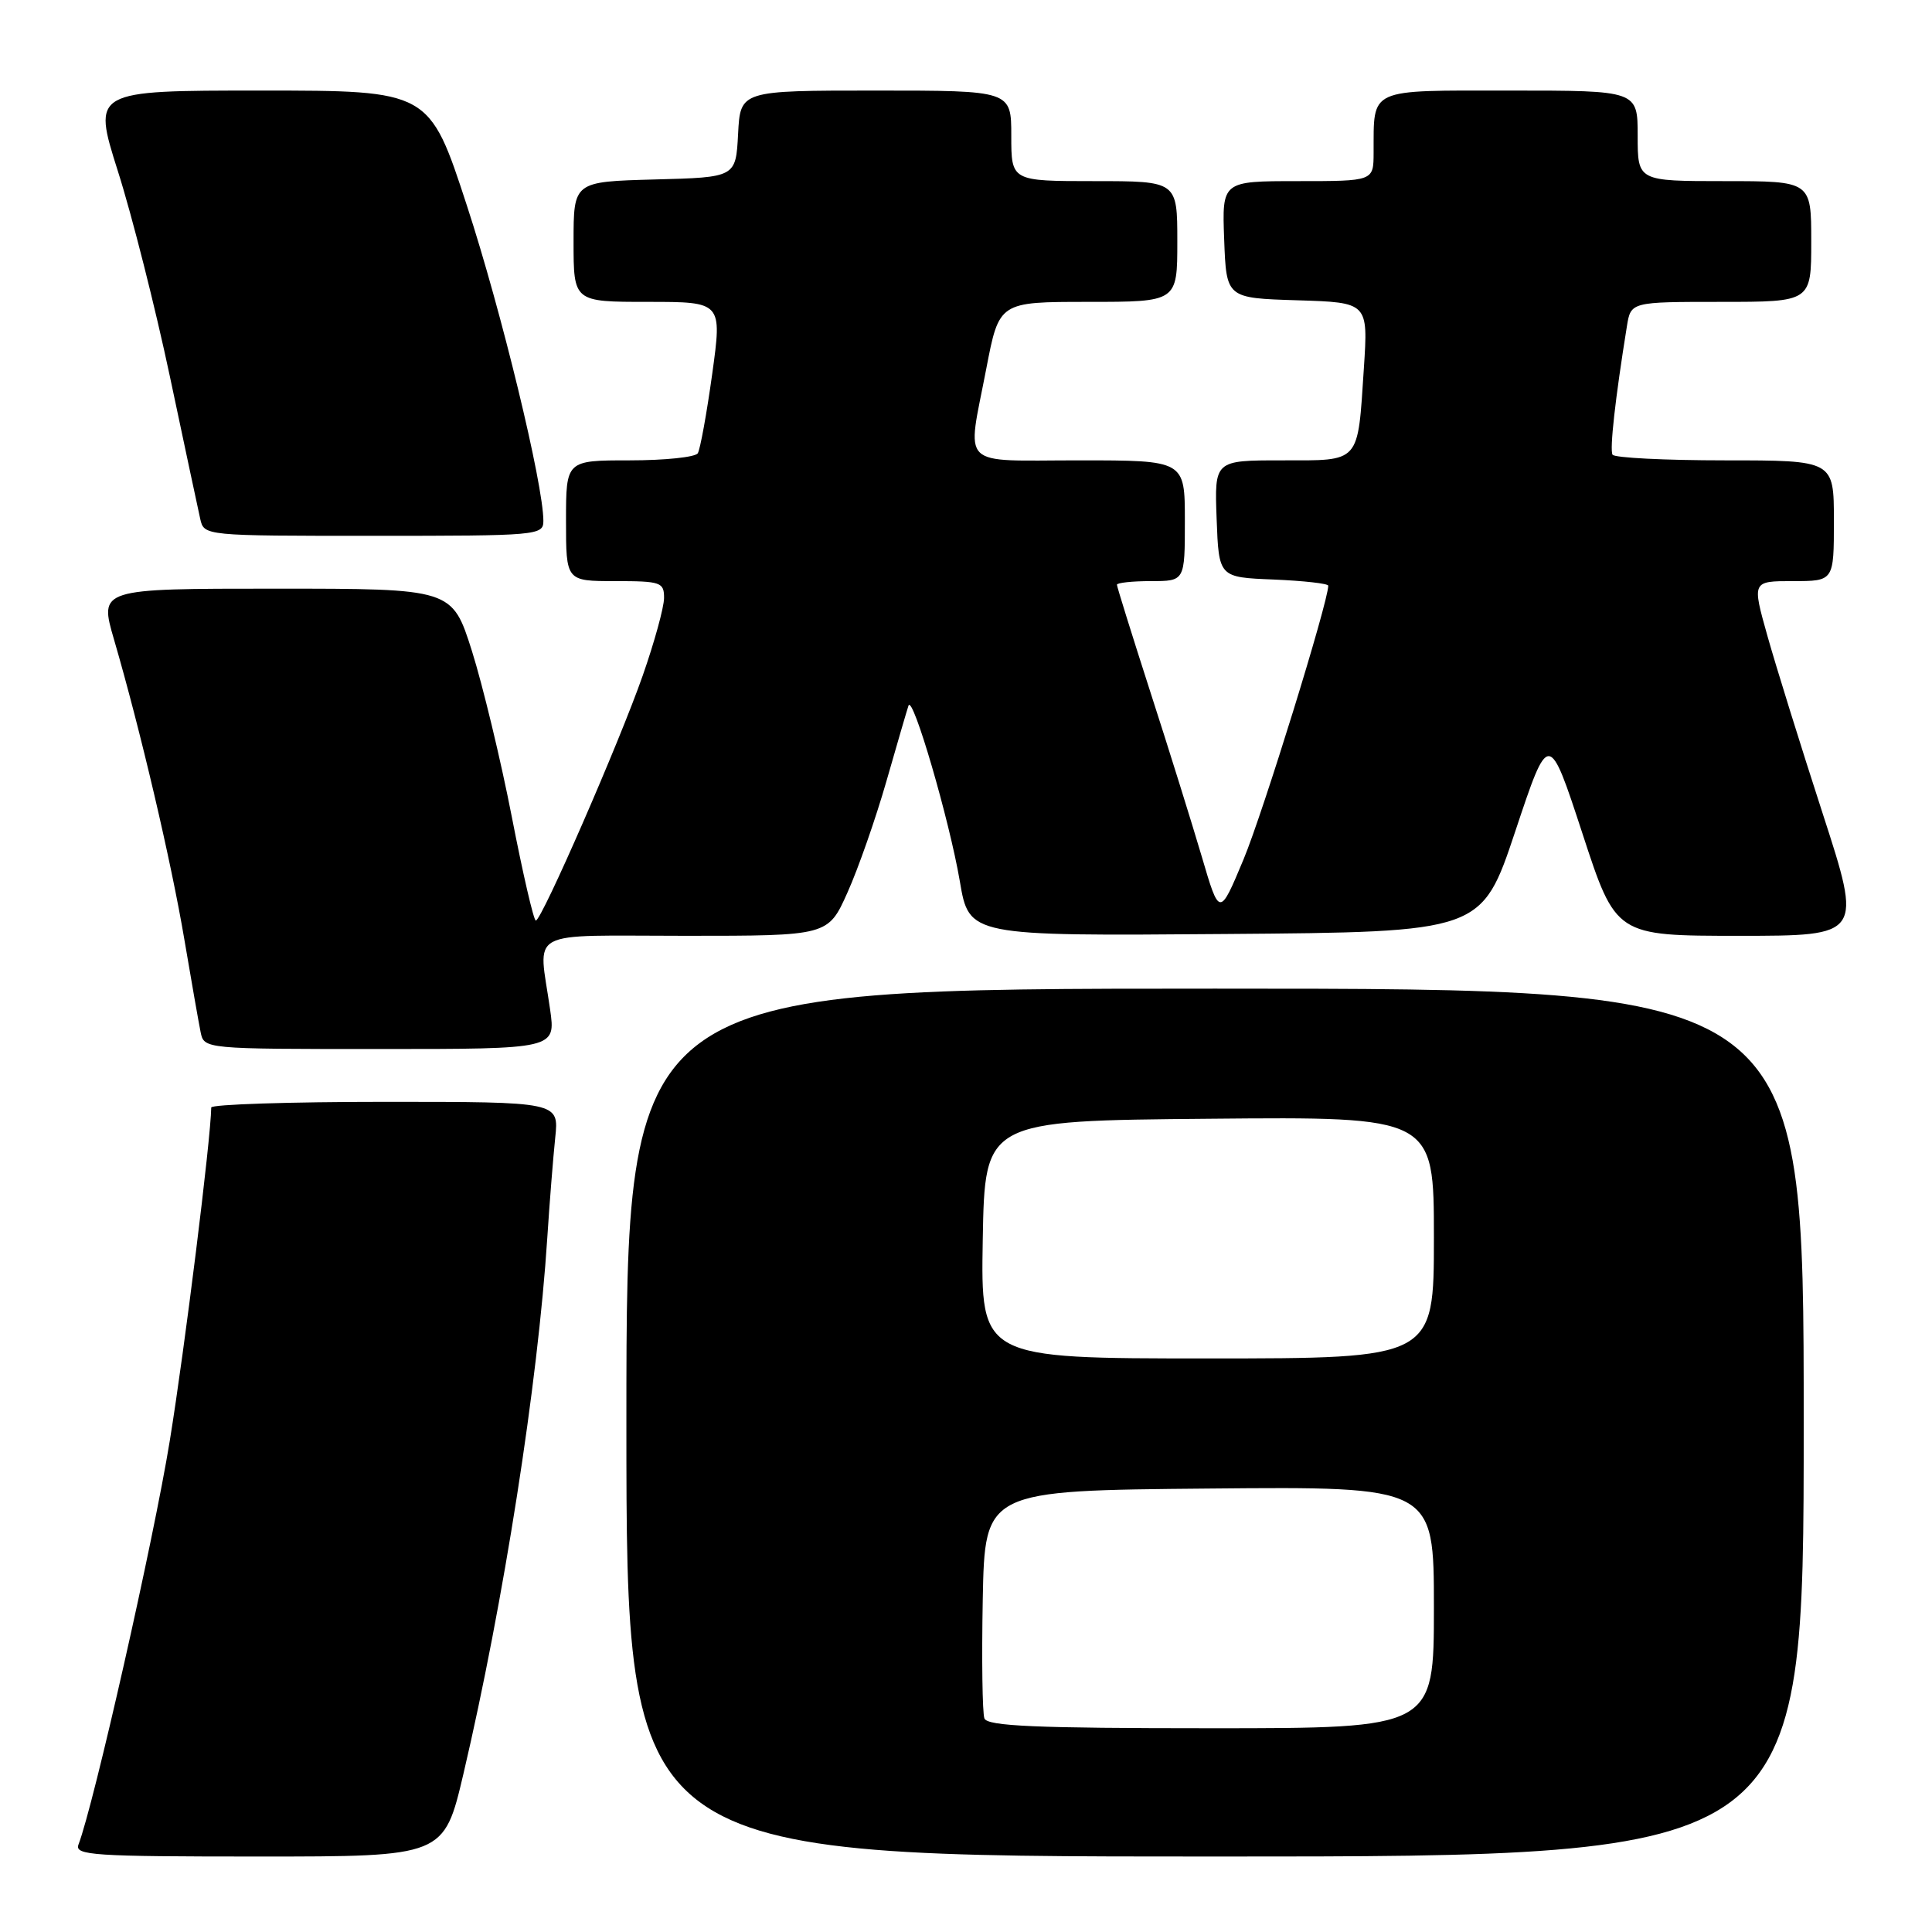 <?xml version="1.0" encoding="UTF-8" standalone="no"?>
<!DOCTYPE svg PUBLIC "-//W3C//DTD SVG 1.1//EN" "http://www.w3.org/Graphics/SVG/1.1/DTD/svg11.dtd" >
<svg xmlns="http://www.w3.org/2000/svg" xmlns:xlink="http://www.w3.org/1999/xlink" version="1.1" viewBox="0 0 256 256">
 <g >
 <path fill="currentColor"
d=" M 61.41 235.03 C 66.74 212.28 71.27 183.35 72.52 164.00 C 72.82 159.32 73.30 153.36 73.57 150.75 C 74.07 146.00 74.07 146.00 51.03 146.00 C 38.37 146.00 28.00 146.34 27.99 146.75 C 27.93 150.99 24.48 178.72 22.49 190.95 C 20.36 204.06 12.43 239.12 10.40 244.41 C 9.85 245.84 12.30 246.00 34.31 246.00 C 58.83 246.00 58.83 246.00 61.41 235.03 Z  M 239.00 188.50 C 239.00 131.00 239.00 131.00 161.00 131.00 C 83.00 131.00 83.00 131.00 83.00 188.50 C 83.00 246.00 83.00 246.00 161.00 246.00 C 239.00 246.00 239.00 246.00 239.00 188.50 Z  M 72.89 133.75 C 71.35 122.92 69.36 124.00 90.86 124.00 C 109.73 124.00 109.73 124.00 112.30 118.25 C 113.72 115.09 116.04 108.45 117.46 103.50 C 118.88 98.55 120.19 94.05 120.38 93.50 C 120.92 91.94 125.80 108.67 127.18 116.76 C 128.41 124.03 128.41 124.03 162.37 123.76 C 196.33 123.50 196.33 123.50 200.78 110.16 C 205.22 96.83 205.22 96.83 209.67 110.41 C 214.11 124.00 214.11 124.00 230.44 124.00 C 246.77 124.00 246.77 124.00 241.50 107.75 C 238.60 98.81 235.31 88.24 234.19 84.25 C 232.15 77.00 232.15 77.00 237.58 77.00 C 243.00 77.00 243.00 77.00 243.00 69.00 C 243.00 61.00 243.00 61.00 228.56 61.00 C 220.62 61.00 213.92 60.66 213.67 60.25 C 213.27 59.58 214.03 52.78 215.57 43.25 C 216.09 40.00 216.09 40.00 228.05 40.00 C 240.00 40.00 240.00 40.00 240.00 32.00 C 240.00 24.00 240.00 24.00 228.50 24.00 C 217.00 24.00 217.00 24.00 217.00 18.00 C 217.00 12.00 217.00 12.00 200.12 12.00 C 181.11 12.00 182.05 11.57 182.01 20.25 C 182.00 24.00 182.00 24.00 171.96 24.00 C 161.92 24.00 161.92 24.00 162.21 31.75 C 162.50 39.50 162.50 39.50 171.90 39.79 C 181.29 40.08 181.29 40.08 180.72 48.79 C 179.88 61.53 180.35 61.00 169.85 61.00 C 160.92 61.00 160.92 61.00 161.21 68.75 C 161.50 76.50 161.50 76.50 168.75 76.79 C 172.74 76.96 176.00 77.32 176.00 77.61 C 176.00 79.75 167.34 107.73 164.78 113.86 C 161.59 121.50 161.59 121.50 159.24 113.50 C 157.94 109.10 154.89 99.30 152.44 91.73 C 150.00 84.15 148.00 77.74 148.00 77.48 C 148.00 77.22 150.03 77.00 152.50 77.00 C 157.00 77.00 157.00 77.00 157.00 69.00 C 157.00 61.00 157.00 61.00 143.00 61.00 C 126.85 61.00 128.12 62.25 130.69 48.84 C 132.39 40.00 132.39 40.00 144.19 40.00 C 156.00 40.00 156.00 40.00 156.00 32.00 C 156.00 24.00 156.00 24.00 145.00 24.00 C 134.00 24.00 134.00 24.00 134.00 18.00 C 134.00 12.00 134.00 12.00 116.05 12.00 C 98.10 12.00 98.10 12.00 97.80 17.75 C 97.50 23.50 97.50 23.50 86.75 23.78 C 76.00 24.07 76.00 24.07 76.00 32.03 C 76.00 40.00 76.00 40.00 85.85 40.00 C 95.69 40.00 95.69 40.00 94.37 49.56 C 93.64 54.82 92.78 59.54 92.46 60.06 C 92.14 60.58 88.08 61.00 83.44 61.00 C 75.00 61.00 75.00 61.00 75.00 69.00 C 75.00 77.00 75.00 77.00 81.50 77.00 C 87.58 77.00 88.00 77.15 87.99 79.25 C 87.98 80.49 86.71 85.10 85.17 89.50 C 82.06 98.40 71.78 121.95 71.00 121.98 C 70.72 121.99 69.29 115.81 67.82 108.25 C 66.35 100.69 63.96 90.79 62.53 86.25 C 59.91 78.00 59.91 78.00 36.53 78.00 C 13.14 78.00 13.14 78.00 15.11 84.75 C 18.58 96.64 22.70 114.21 24.43 124.50 C 25.36 130.00 26.33 135.51 26.58 136.75 C 27.04 139.00 27.04 139.00 50.34 139.00 C 73.64 139.00 73.64 139.00 72.89 133.75 Z  M 72.00 69.02 C 72.00 64.17 66.43 41.19 61.87 27.25 C 56.89 12.00 56.89 12.00 34.56 12.00 C 12.24 12.00 12.24 12.00 15.62 22.68 C 17.49 28.55 20.59 40.81 22.52 49.93 C 24.45 59.04 26.25 67.51 26.53 68.75 C 27.04 71.00 27.04 71.00 49.52 71.00 C 71.27 71.00 72.00 70.94 72.00 69.02 Z  M 130.44 227.70 C 130.17 226.99 130.07 219.90 130.22 211.95 C 130.50 197.50 130.50 197.50 160.25 197.24 C 190.00 196.97 190.00 196.97 190.00 212.99 C 190.00 229.00 190.00 229.00 160.47 229.00 C 137.21 229.00 130.83 228.72 130.44 227.70 Z  M 130.22 164.25 C 130.50 148.50 130.50 148.50 160.25 148.24 C 190.00 147.97 190.00 147.97 190.00 163.99 C 190.00 180.00 190.00 180.00 159.97 180.00 C 129.95 180.00 129.95 180.00 130.22 164.25 Z "/>
</g>
</svg>
